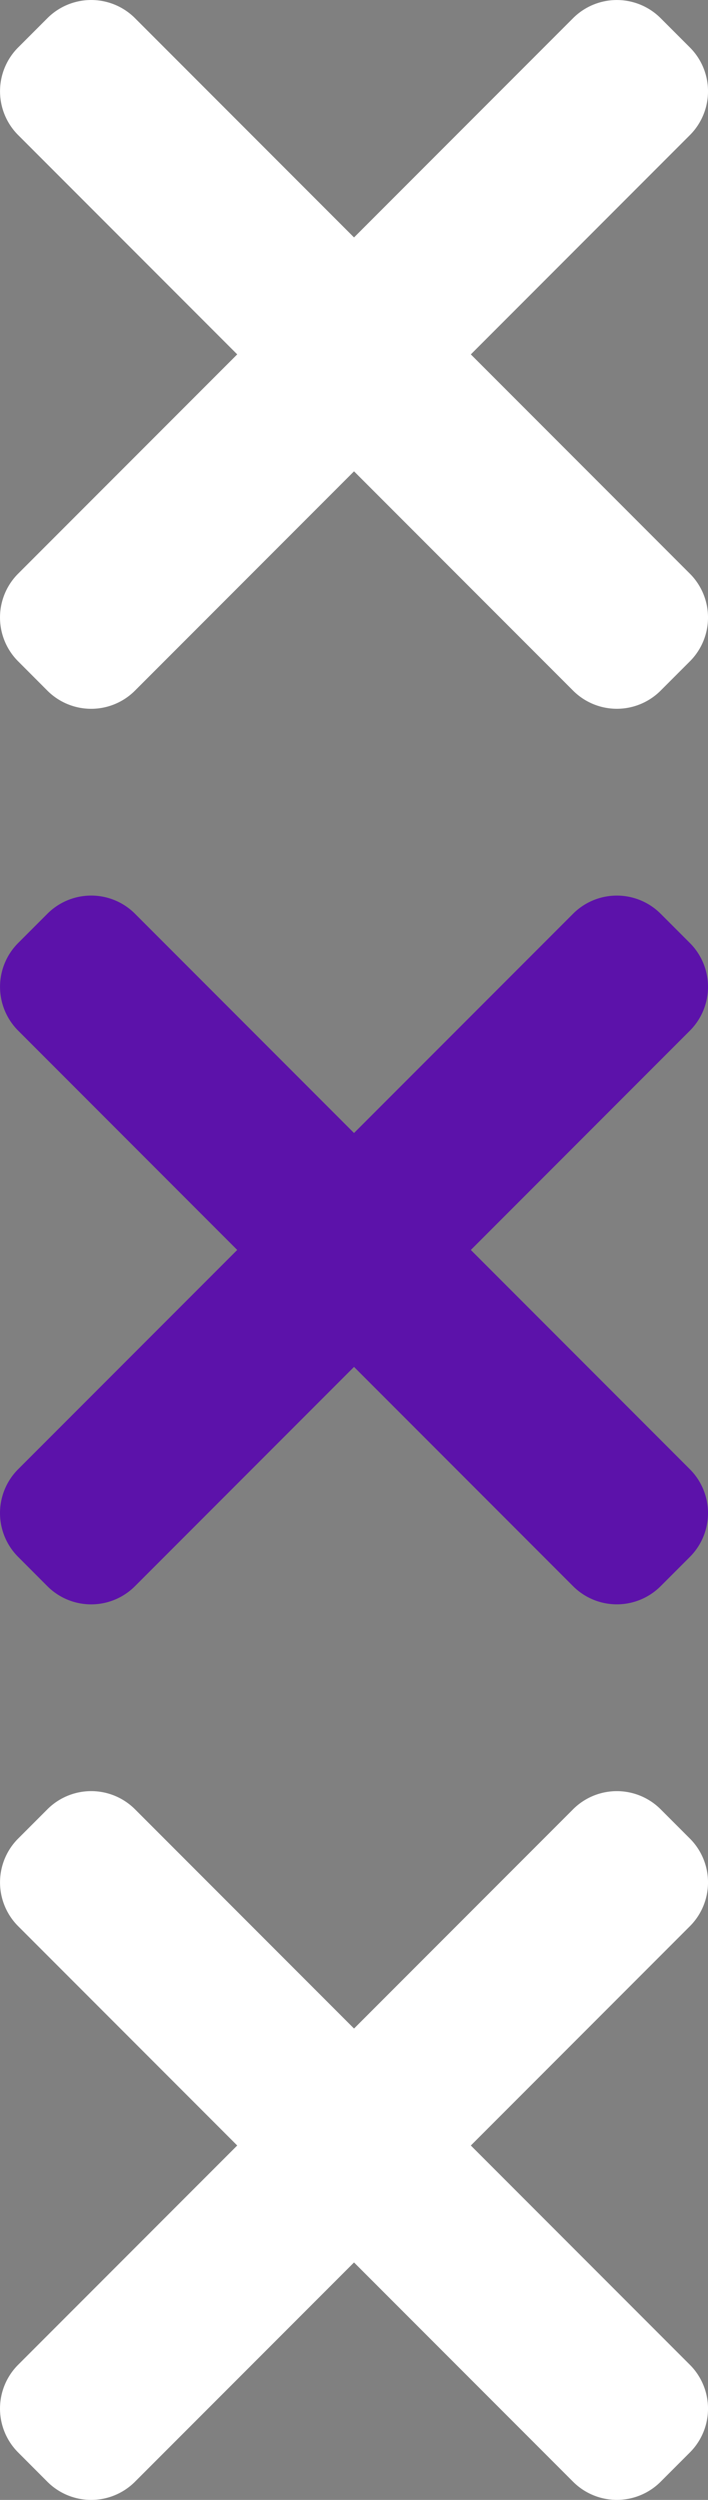 <svg xmlns="http://www.w3.org/2000/svg" width="42.575" height="150.165" viewBox="0 0 42.575 150.165"><rect x="0" y="0" width="42.575" height="150.165" fill="#808080" stroke="none"/><defs><style>.a{fill:#fff;}.b{fill:#5c12aa;}</style></defs><g transform="translate(-429.85 832.463) rotate(-90)"><path class="a" d="M-467.491,313.364l13.171-13.171a3.724,3.724,0,0,0,0-5.268l-1.756-1.756a3.723,3.723,0,0,0-5.268,0l-13.171,13.171-13.171-13.173a3.724,3.724,0,0,0-5.268,0l-1.759,1.756a3.724,3.724,0,0,0,0,5.268l13.173,13.173-13.171,13.171a3.723,3.723,0,0,0,0,5.268l1.756,1.756a3.724,3.724,0,0,0,5.268,0l13.171-13.171,13.171,13.171a3.724,3.724,0,0,0,5.268,0l1.756-1.756a3.724,3.724,0,0,0,0-5.268Zm0,0" transform="translate(1178.102 137.775)"/><path class="b" d="M-467.491,313.364l13.171-13.171a3.724,3.724,0,0,0,0-5.268l-1.756-1.756a3.723,3.723,0,0,0-5.268,0l-13.171,13.171-13.171-13.173a3.724,3.724,0,0,0-5.268,0l-1.759,1.756a3.724,3.724,0,0,0,0,5.268l13.173,13.173-13.171,13.171a3.723,3.723,0,0,0,0,5.268l1.756,1.756a3.724,3.724,0,0,0,5.268,0l13.171-13.171,13.171,13.171a3.724,3.724,0,0,0,5.268,0l1.756-1.756a3.724,3.724,0,0,0,0-5.268Zm0,0" transform="translate(1231.896 137.775)"/><path class="a" d="M-467.491,313.364l13.171-13.171a3.724,3.724,0,0,0,0-5.268l-1.756-1.756a3.723,3.723,0,0,0-5.268,0l-13.171,13.171-13.171-13.173a3.724,3.724,0,0,0-5.268,0l-1.759,1.756a3.724,3.724,0,0,0,0,5.268l13.173,13.173-13.171,13.171a3.723,3.723,0,0,0,0,5.268l1.756,1.756a3.724,3.724,0,0,0,5.268,0l13.171-13.171,13.171,13.171a3.724,3.724,0,0,0,5.268,0l1.756-1.756a3.724,3.724,0,0,0,0-5.268Zm0,0" transform="translate(1285.691 137.775)"/></g></svg>